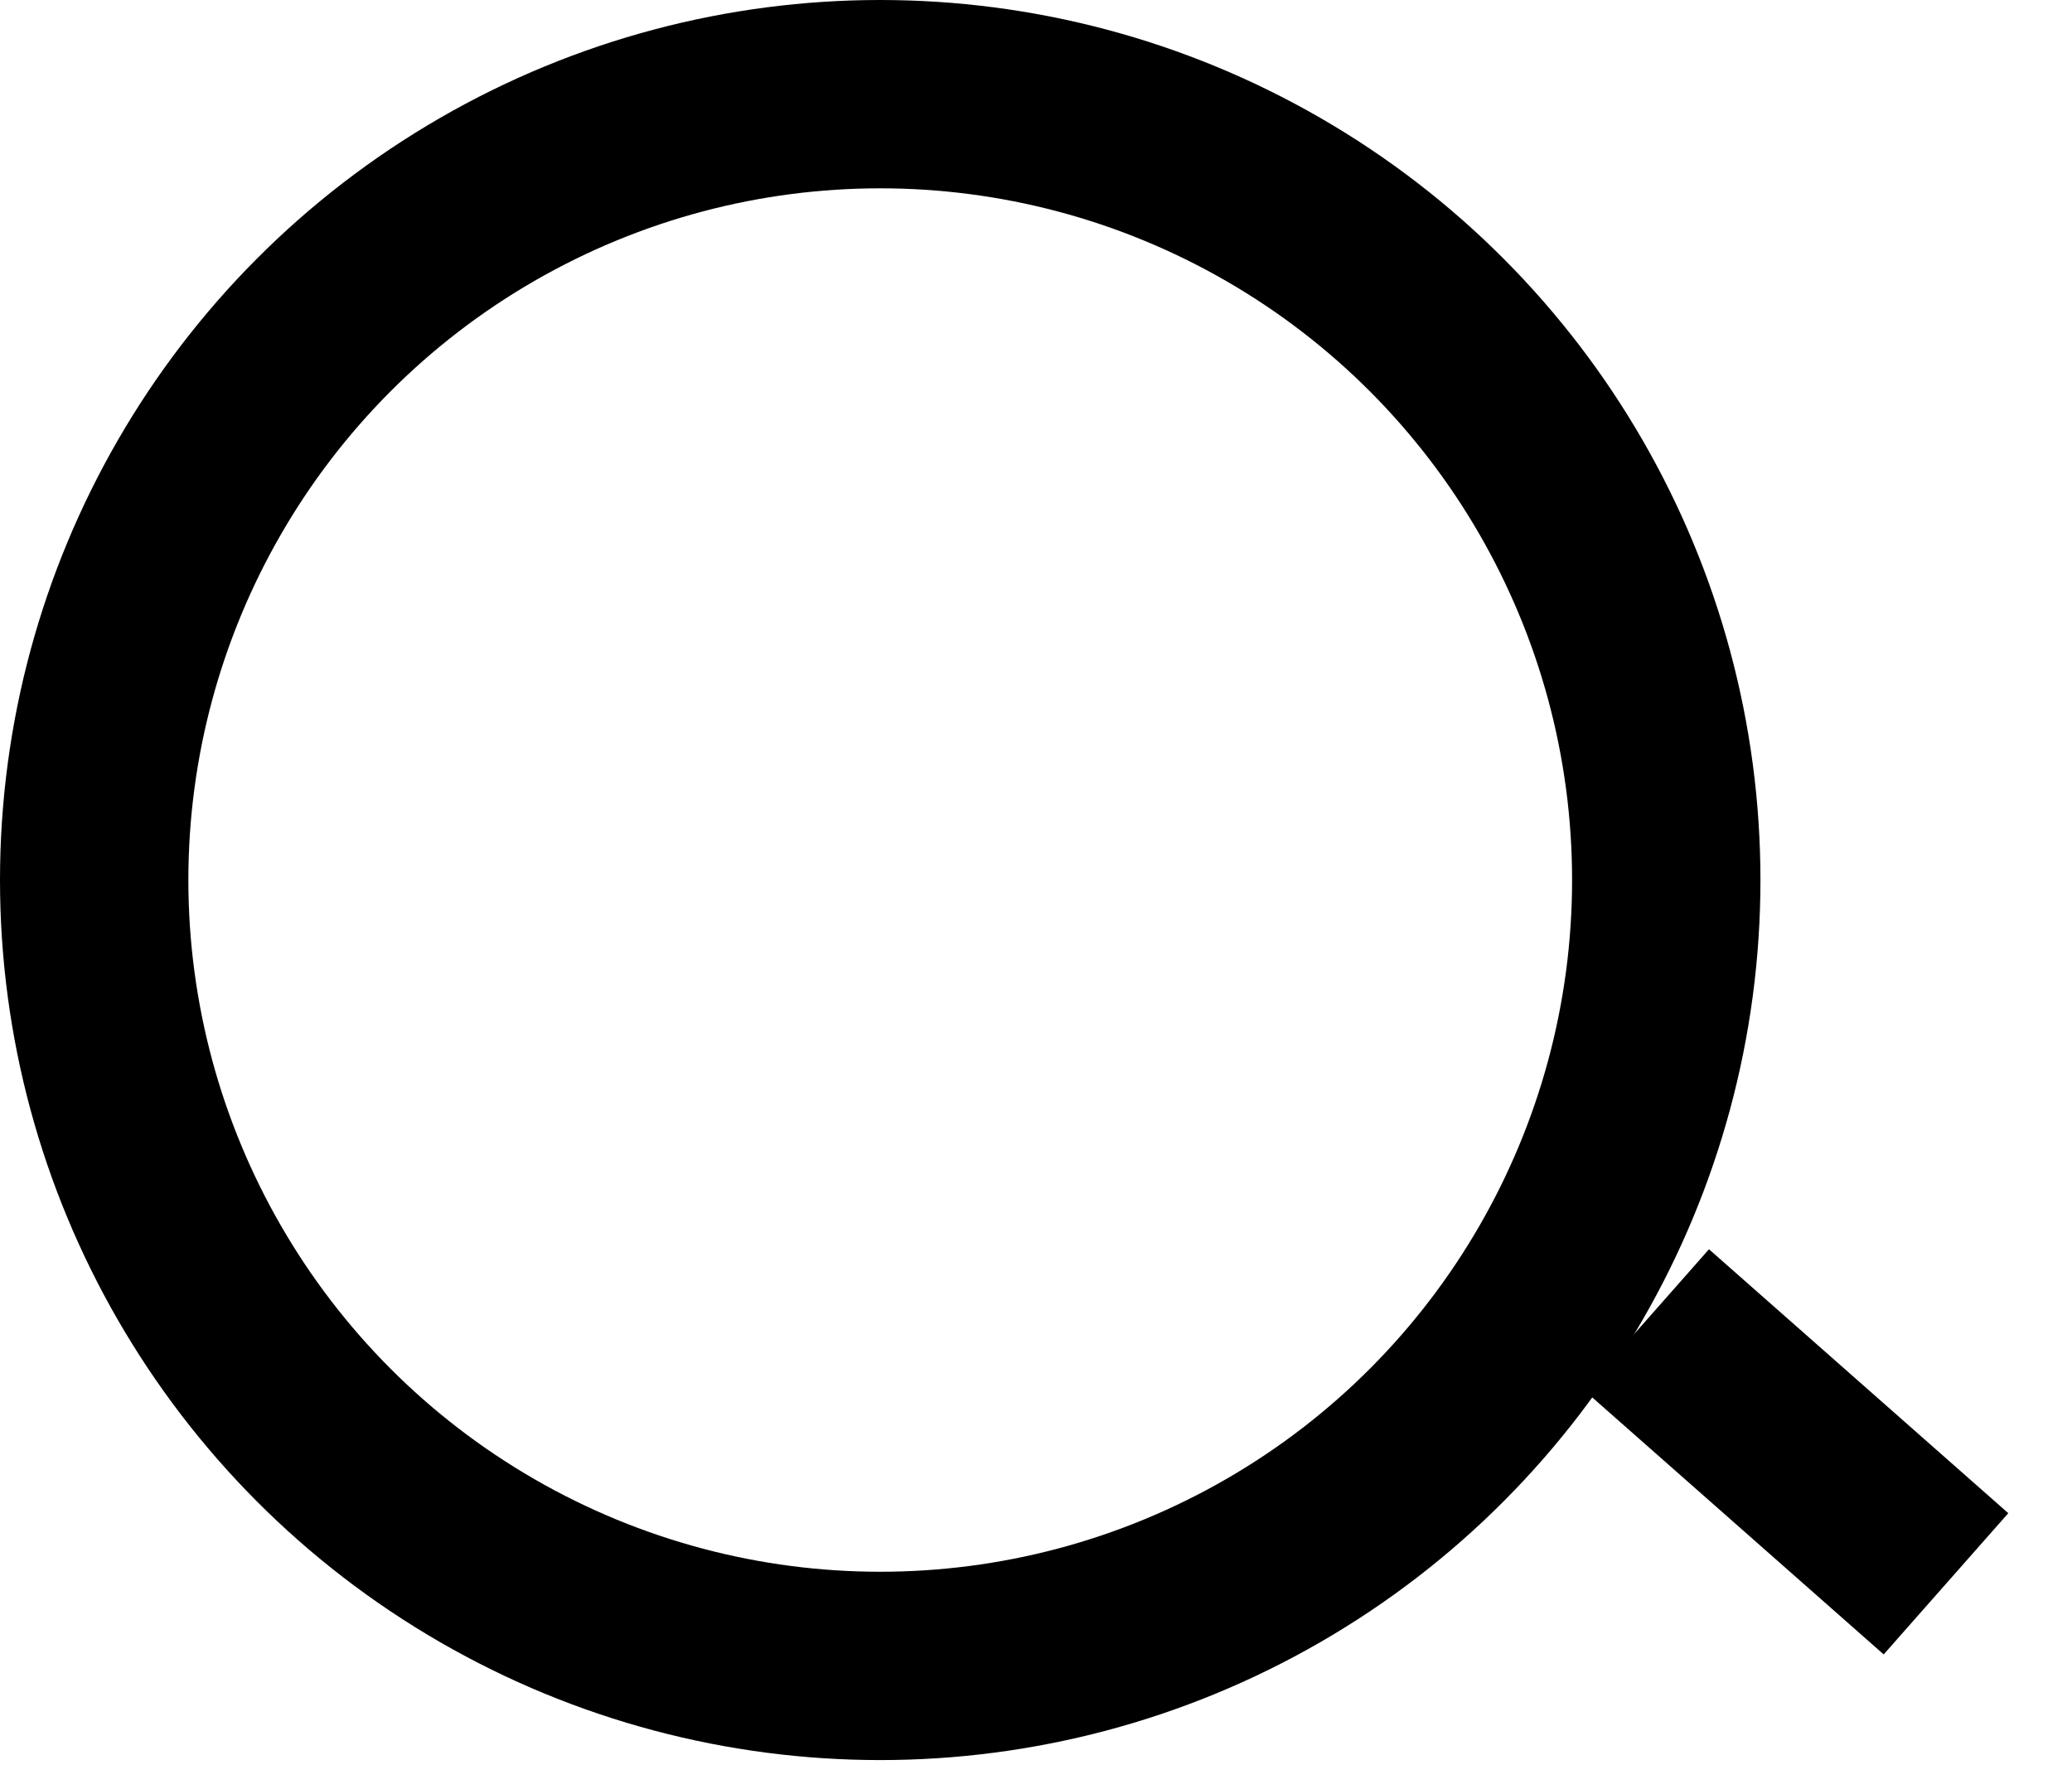 <svg width="22" height="19" viewBox="0 0 22 19" fill="none" xmlns="http://www.w3.org/2000/svg">
<circle cx="9.346" cy="9.346" r="8.346" stroke="black" stroke-width="2"/>
<line x1="17.484" y1="14.017" x2="20.662" y2="16.82" stroke="black" stroke-width="2"/>
</svg>
